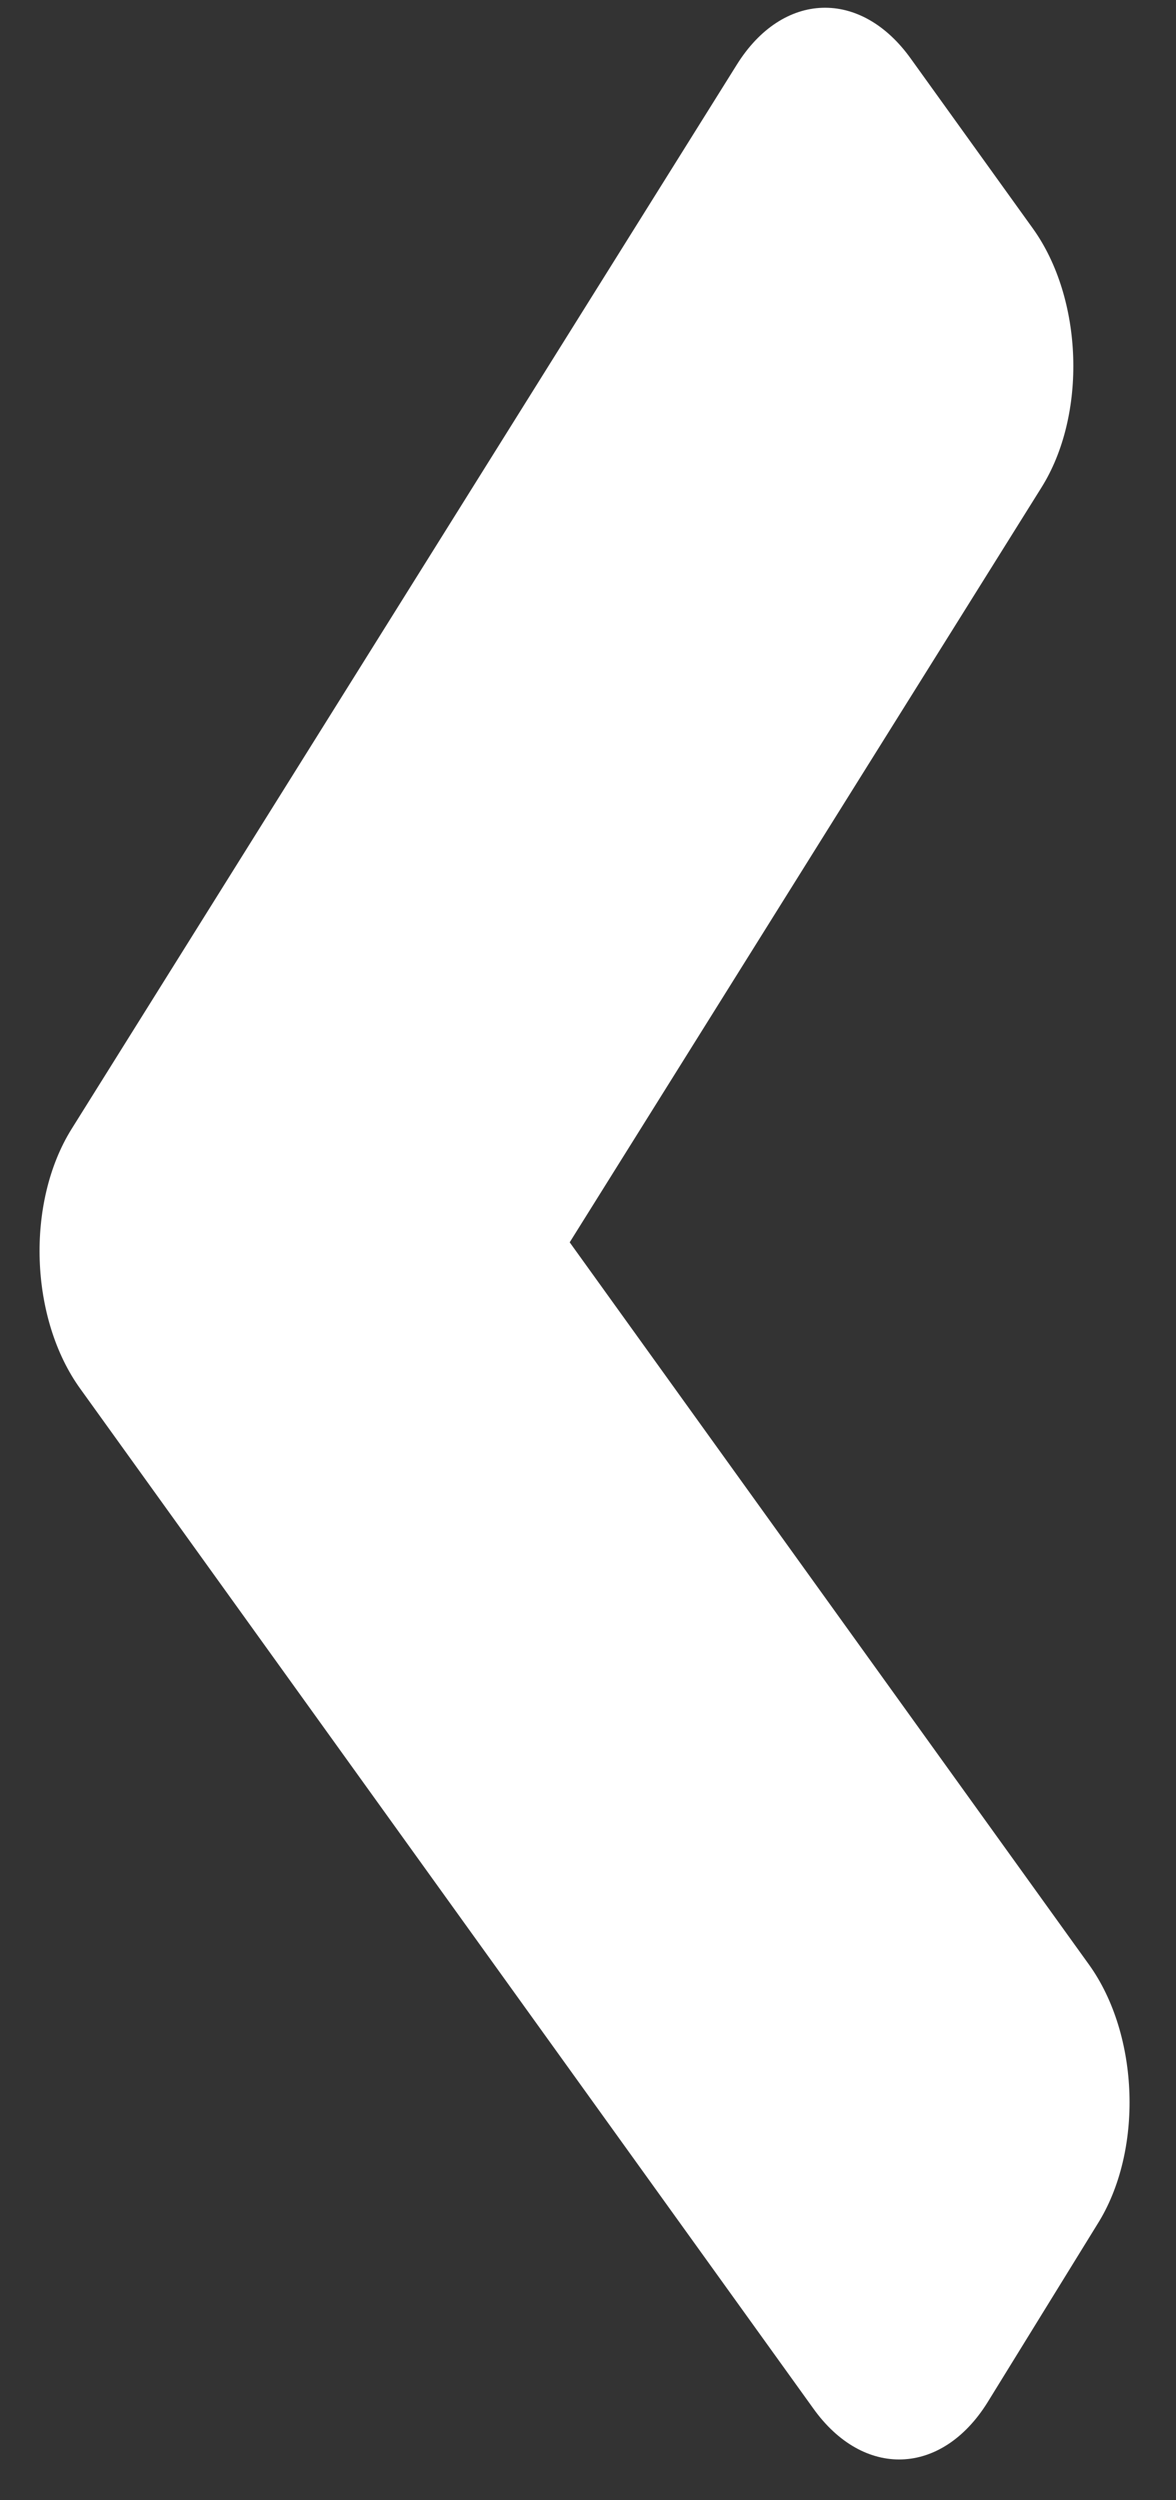 <svg width="16" height="34" viewBox="0 0 16 34" fill="none" xmlns="http://www.w3.org/2000/svg">
<rect x="0" y="0" width="16" height="34" fill="#333333" stroke="none"/>
<path d="M0.975 15.351L10.025 0.879C10.65 -0.122 11.713 -0.156 12.395 0.802L14.051 3.105C14.74 4.062 14.791 5.645 14.166 6.635L7.751 16.894L14.816 26.716C15.505 27.674 15.556 29.257 14.93 30.247L13.434 32.672C12.808 33.673 11.745 33.707 11.063 32.749L1.097 18.892C0.401 17.935 0.349 16.352 0.975 15.351Z" fill="white"/>
</svg>
